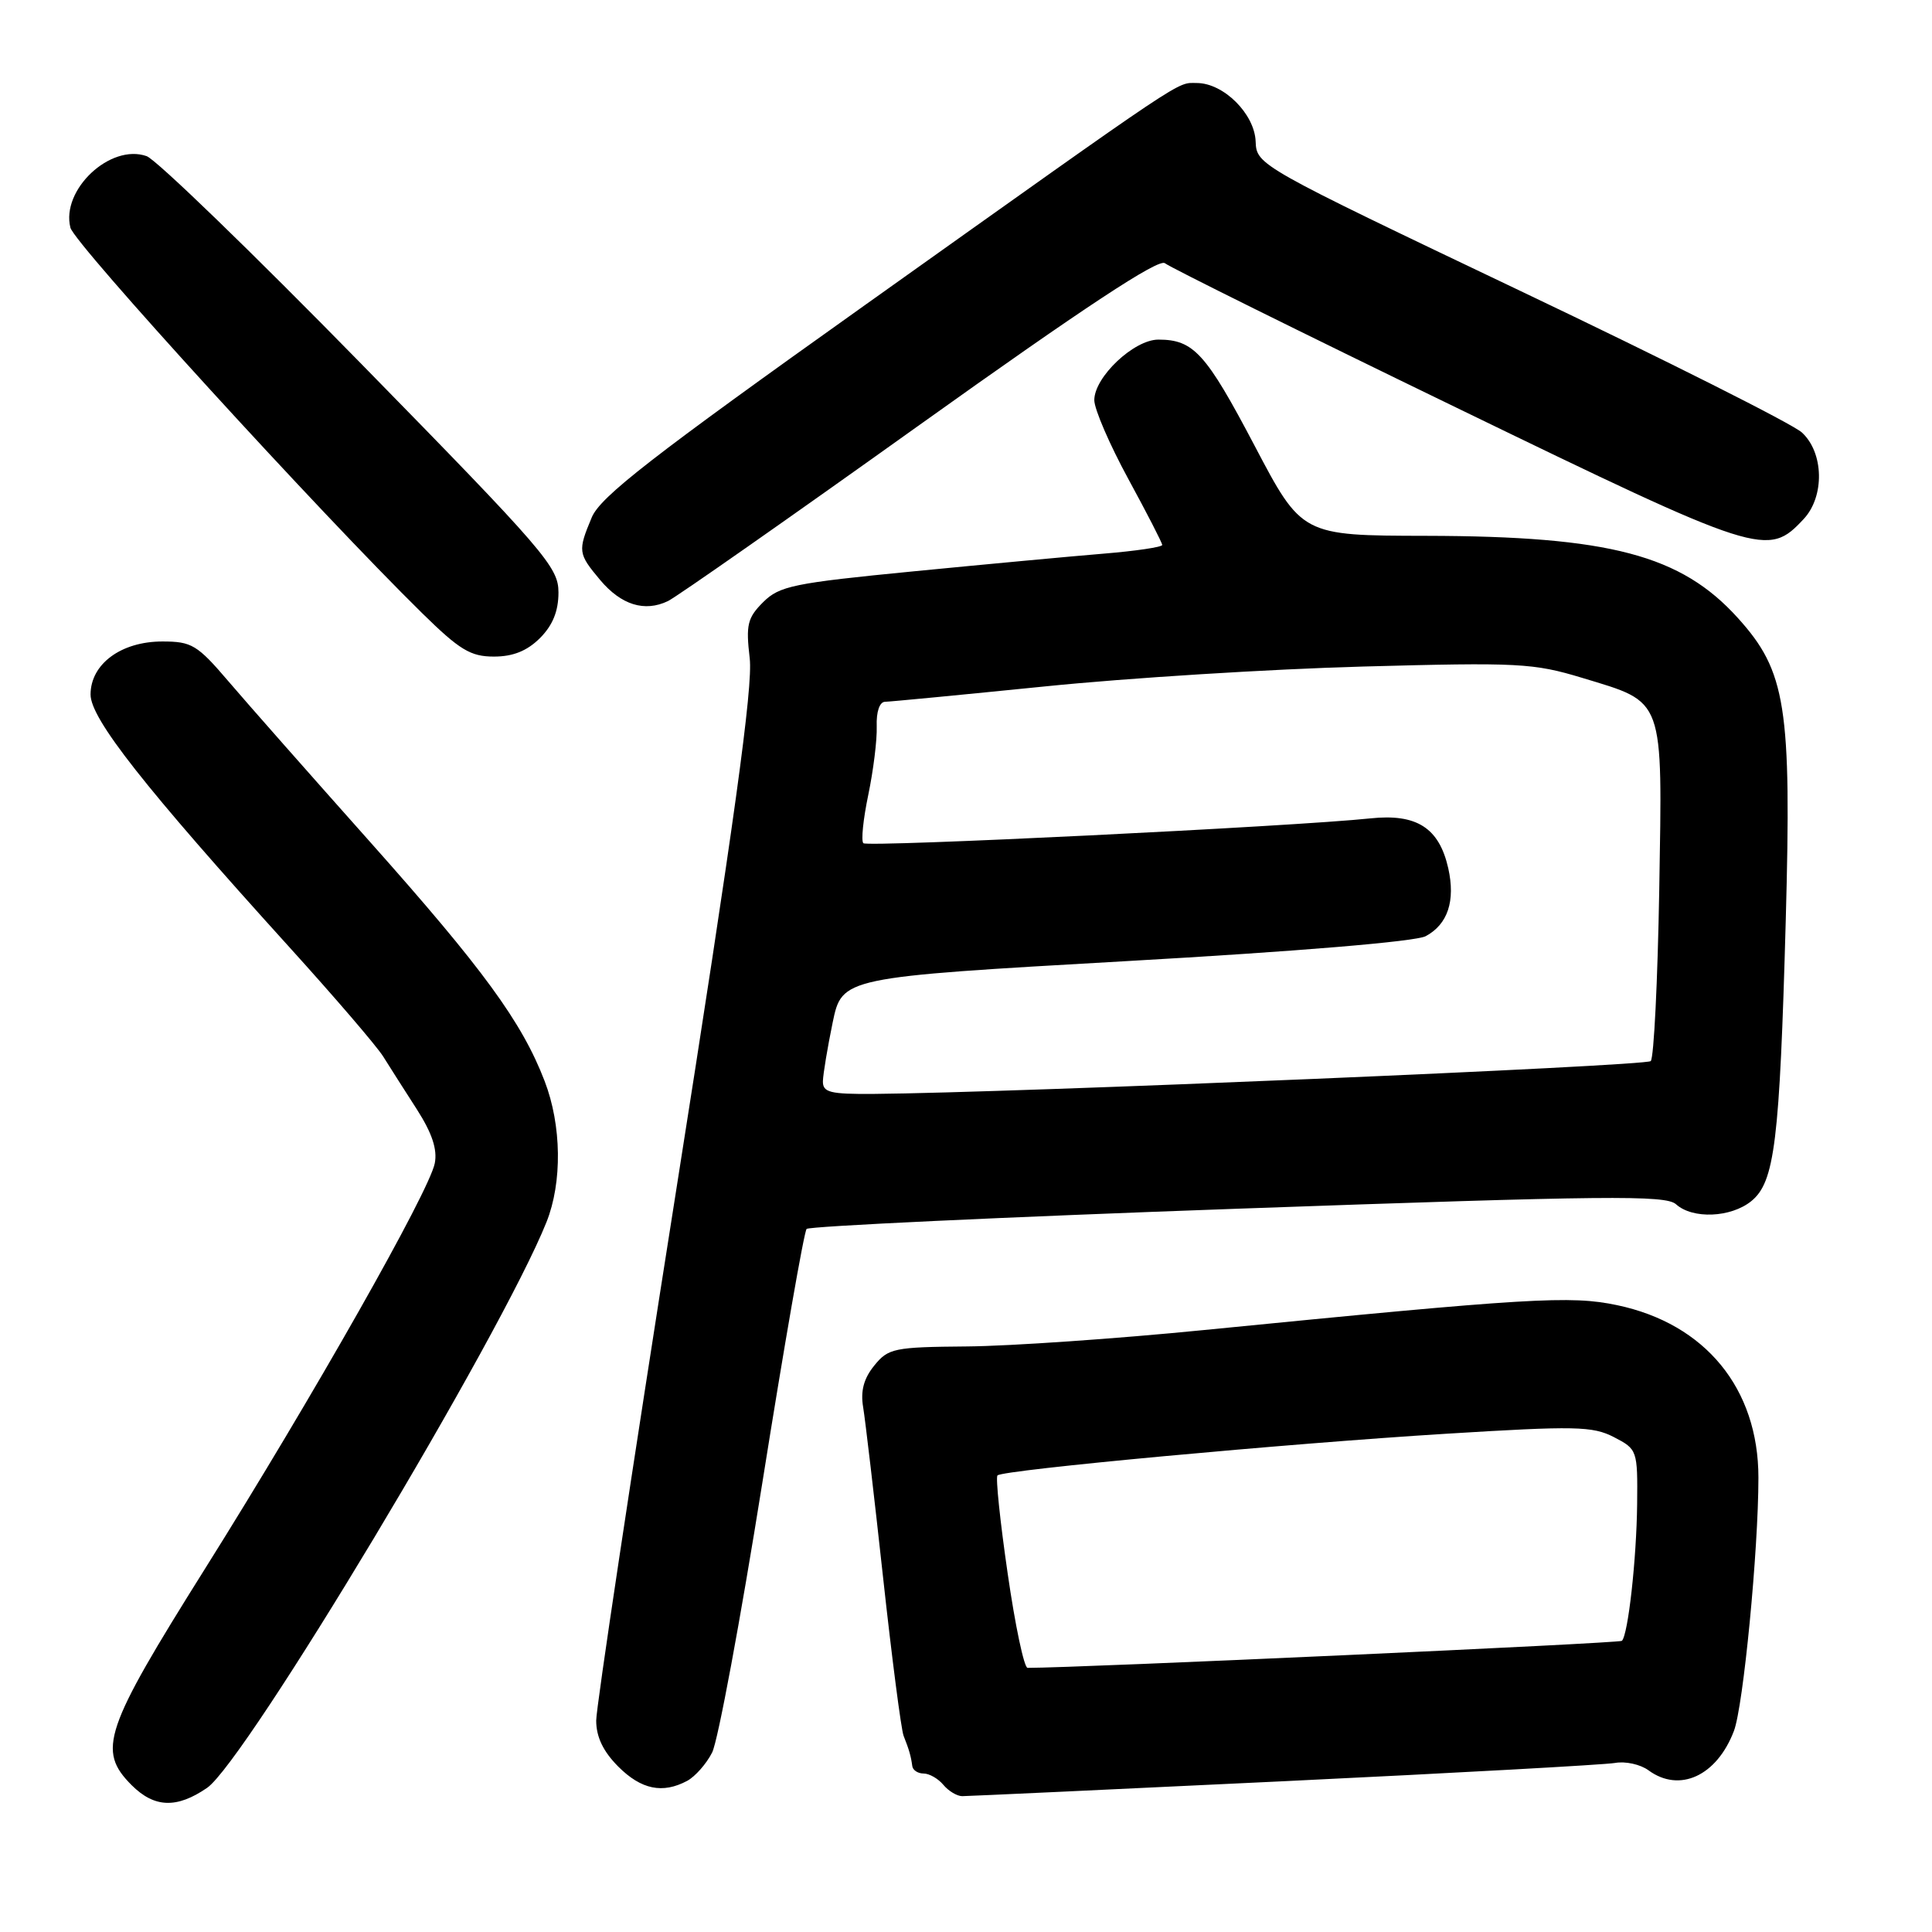 <?xml version="1.0" encoding="UTF-8" standalone="no"?>
<!DOCTYPE svg PUBLIC "-//W3C//DTD SVG 1.1//EN" "http://www.w3.org/Graphics/SVG/1.1/DTD/svg11.dtd" >
<svg xmlns="http://www.w3.org/2000/svg" xmlns:xlink="http://www.w3.org/1999/xlink" version="1.1" viewBox="0 0 256 256">
 <g >
 <path fill="currentColor"
d=" M 27.44 236.90 C 32.55 233.39 66.38 177.01 72.41 161.94 C 74.52 156.66 74.42 149.12 72.17 143.26 C 69.17 135.43 63.99 128.35 49.01 111.53 C 41.19 102.75 32.75 93.19 30.27 90.28 C 26.14 85.44 25.40 85.00 21.51 85.00 C 16.04 85.00 12.00 87.99 12.00 92.03 C 12.00 95.24 19.15 104.32 38.32 125.48 C 44.31 132.09 49.92 138.62 50.78 140.00 C 51.64 141.38 53.65 144.53 55.24 147.00 C 57.25 150.14 57.97 152.30 57.61 154.14 C 56.88 157.87 41.48 185.05 27.15 207.89 C 13.78 229.20 12.85 231.94 17.45 236.55 C 20.46 239.55 23.42 239.66 27.44 236.90 Z  M 170.13 236.02 C 192.88 234.93 212.62 233.84 214.00 233.60 C 215.38 233.35 217.37 233.79 218.44 234.58 C 222.55 237.59 227.48 235.32 229.75 229.37 C 231.00 226.11 233.00 205.41 233.00 195.80 C 233.00 183.98 225.97 175.40 214.27 172.94 C 208.09 171.64 202.76 171.96 159.50 176.24 C 147.95 177.39 133.85 178.36 128.16 178.41 C 118.45 178.49 117.70 178.65 115.84 180.95 C 114.45 182.66 114.01 184.32 114.37 186.45 C 114.65 188.13 115.84 198.28 117.01 209.00 C 118.18 219.72 119.41 229.18 119.73 230.00 C 120.47 231.86 120.71 232.72 120.88 234.00 C 120.94 234.55 121.62 235.00 122.38 235.00 C 123.14 235.00 124.32 235.68 125.00 236.50 C 125.68 237.32 126.81 238.00 127.50 238.00 C 128.19 238.00 147.37 237.11 170.13 236.02 Z  M 91.06 235.97 C 92.11 235.40 93.60 233.72 94.36 232.22 C 95.13 230.72 98.11 214.65 101.01 196.50 C 103.90 178.35 106.54 163.20 106.88 162.84 C 107.22 162.48 132.93 161.27 164.00 160.16 C 212.93 158.42 220.71 158.34 222.08 159.57 C 224.28 161.56 229.34 161.35 232.05 159.16 C 235.16 156.64 235.81 151.34 236.62 122.00 C 237.40 93.62 236.66 88.95 230.28 81.89 C 222.74 73.54 213.29 71.05 189.00 71.00 C 172.50 70.97 172.50 70.97 166.21 59.00 C 159.79 46.80 158.16 45.00 153.49 45.00 C 150.25 45.00 145.00 49.96 145.00 53.02 C 145.00 54.21 147.03 58.91 149.50 63.45 C 151.97 67.99 154.00 71.93 154.00 72.21 C 154.00 72.49 150.51 73.01 146.25 73.36 C 141.99 73.71 130.62 74.77 121.00 75.71 C 105.13 77.26 103.28 77.64 101.12 79.79 C 99.04 81.87 98.82 82.79 99.34 87.22 C 99.79 90.99 97.30 108.97 89.47 158.53 C 83.71 194.98 79.00 226.23 79.00 227.98 C 79.00 230.15 79.92 232.07 81.92 234.08 C 84.97 237.13 87.80 237.71 91.06 235.97 Z  M 71.55 84.55 C 73.24 82.85 74.00 80.98 74.00 78.50 C 74.00 75.14 72.25 73.11 47.86 48.20 C 33.49 33.52 20.70 21.14 19.43 20.69 C 14.62 18.99 8.06 25.15 9.33 30.17 C 9.87 32.32 42.34 67.89 55.94 81.25 C 60.91 86.13 62.35 87.00 65.45 87.00 C 67.98 87.00 69.84 86.25 71.55 84.55 Z  M 121.85 56.30 C 143.67 40.71 153.54 34.21 154.36 34.88 C 155.00 35.41 172.36 44.02 192.95 54.00 C 233.37 73.61 234.23 73.88 239.00 68.77 C 241.80 65.77 241.67 59.96 238.75 57.30 C 237.51 56.17 220.75 47.74 201.50 38.57 C 166.74 22.00 166.50 21.87 166.38 18.76 C 166.25 15.10 162.13 11.00 158.58 11.00 C 155.83 11.00 157.95 9.58 114.59 40.44 C 86.32 60.56 79.55 65.82 78.41 68.56 C 76.54 73.03 76.59 73.35 79.53 76.86 C 82.31 80.16 85.41 81.13 88.50 79.65 C 89.60 79.13 104.61 68.62 121.85 56.30 Z  M 133.52 208.48 C 132.52 201.60 131.91 195.76 132.17 195.50 C 132.89 194.77 170.52 191.28 191.61 189.98 C 208.76 188.92 211.03 188.97 213.86 190.43 C 216.95 192.03 217.00 192.16 216.93 199.28 C 216.85 206.57 215.74 216.59 214.91 217.42 C 214.59 217.74 142.95 221.00 136.16 221.00 C 135.70 221.00 134.51 215.37 133.52 208.48 Z  M 109.04 143.25 C 109.07 142.29 109.65 138.80 110.33 135.50 C 111.58 129.50 111.58 129.50 149.15 127.36 C 171.95 126.07 187.58 124.76 188.91 124.05 C 191.84 122.48 192.87 119.37 191.90 115.04 C 190.69 109.69 187.72 107.79 181.58 108.44 C 171.40 109.52 114.95 112.28 114.40 111.73 C 114.08 111.42 114.38 108.54 115.05 105.33 C 115.72 102.12 116.23 98.04 116.17 96.25 C 116.10 94.31 116.55 92.99 117.28 92.99 C 117.95 92.98 127.50 92.06 138.50 90.95 C 149.50 89.83 168.45 88.65 180.61 88.32 C 201.23 87.76 203.18 87.86 209.68 89.83 C 220.64 93.16 220.28 92.18 219.86 117.87 C 219.65 129.96 219.15 140.18 218.73 140.60 C 218.07 141.26 134.25 144.80 115.75 144.95 C 109.95 144.99 109.01 144.75 109.04 143.25 Z "/>
</g>
</svg>